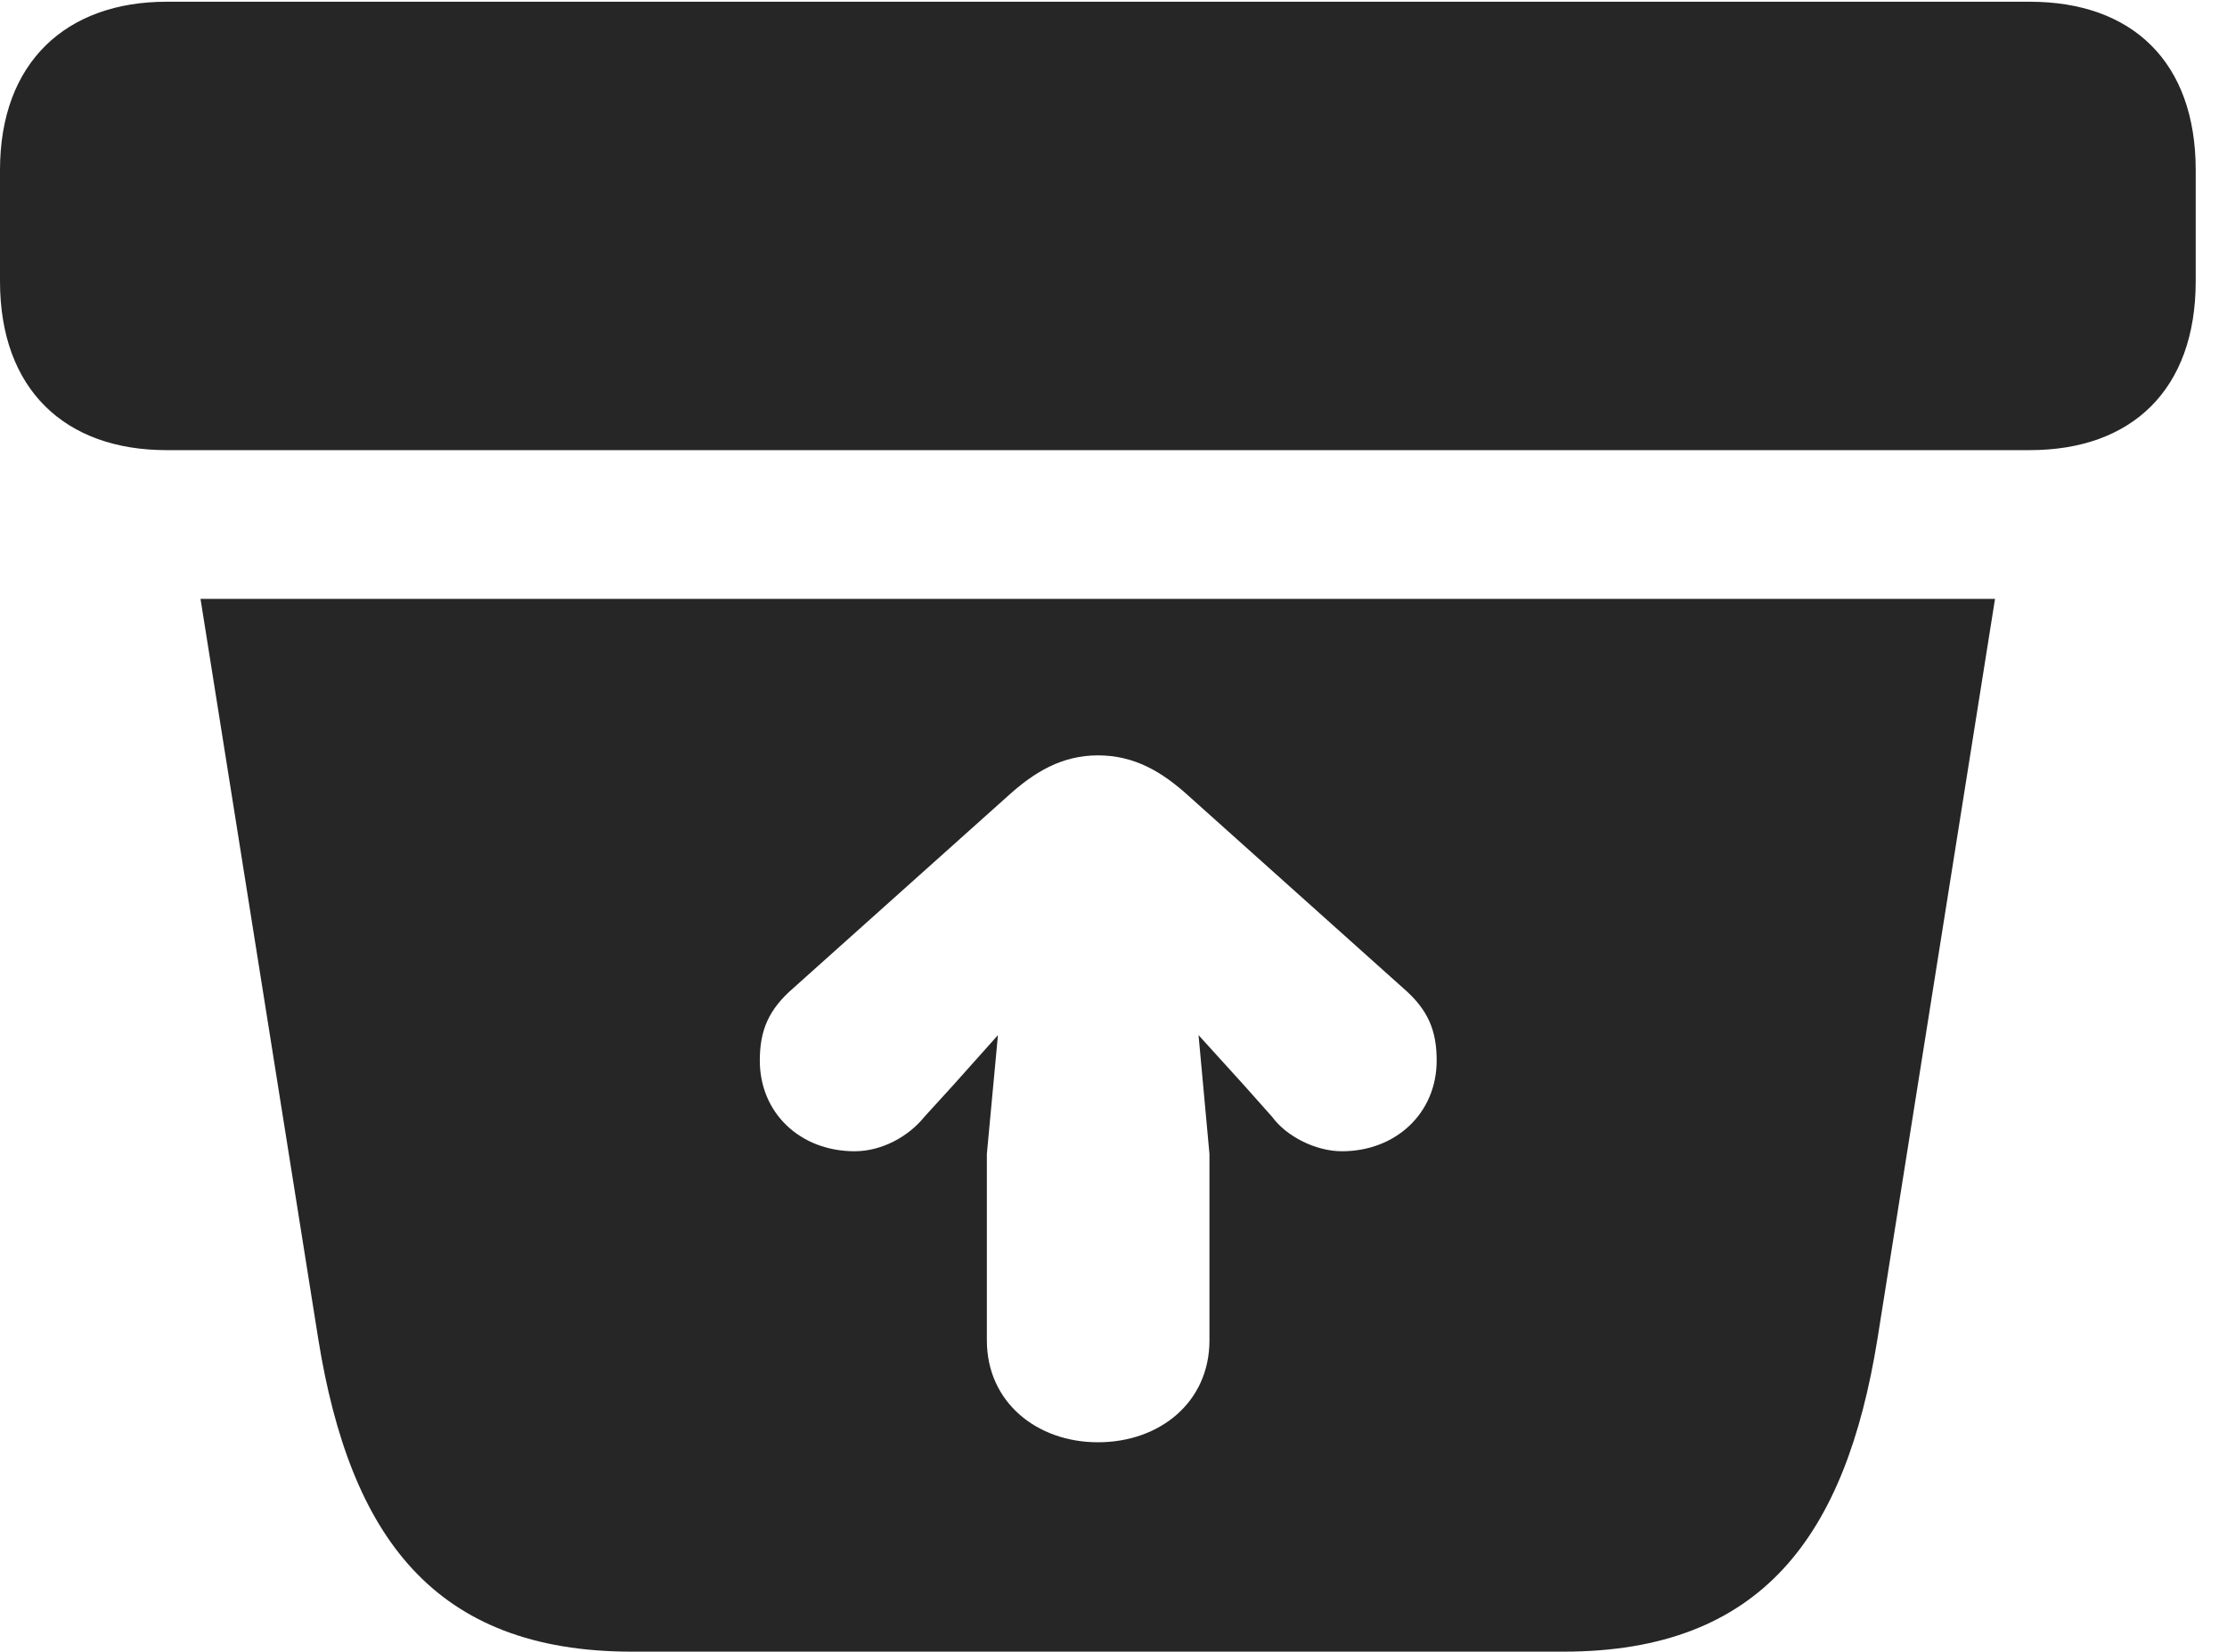 <?xml version="1.0" encoding="UTF-8"?>
<!--Generator: Apple Native CoreSVG 326-->
<!DOCTYPE svg PUBLIC "-//W3C//DTD SVG 1.1//EN" "http://www.w3.org/Graphics/SVG/1.1/DTD/svg11.dtd">
<svg version="1.1" xmlns="http://www.w3.org/2000/svg" xmlns:xlink="http://www.w3.org/1999/xlink"
       viewBox="0 0 25.69 19.058">
       <g>
              <rect height="19.058" opacity="0" width="25.69" x="0" y="0" />
              <path d="M21.657 15.454C21.291 17.721 20.326 19.058 18.036 19.058L7.29 19.058C5.003 19.058 4.038 17.723 3.672 15.454L2.313 6.91L23.014 6.91ZM11.622 9.189L9.153 11.4C8.863 11.651 8.765 11.892 8.765 12.238C8.765 12.842 9.23 13.284 9.859 13.284C10.173 13.284 10.481 13.114 10.664 12.886L10.993 12.525L11.512 11.944L11.384 13.316L11.384 15.465C11.384 16.181 11.962 16.642 12.666 16.642C13.377 16.642 13.952 16.181 13.952 15.465L13.952 13.316L13.826 11.944L14.353 12.525L14.674 12.886C14.841 13.114 15.178 13.284 15.48 13.284C16.104 13.284 16.573 12.842 16.573 12.238C16.573 11.892 16.476 11.651 16.185 11.4L13.717 9.189C13.405 8.904 13.085 8.716 12.666 8.716C12.254 8.716 11.934 8.904 11.622 9.189ZM25.329 1.962L25.329 3.245C25.329 4.495 24.593 5.194 23.415 5.194L1.921 5.194C0.751 5.194 0 4.495 0 3.245L0 1.962C0 0.711 0.772 0.02 1.921 0.02L23.415 0.02C24.593 0.02 25.329 0.711 25.329 1.962Z"
                     fill="currentColor" fill-opacity="0.85" />
       </g>
</svg>